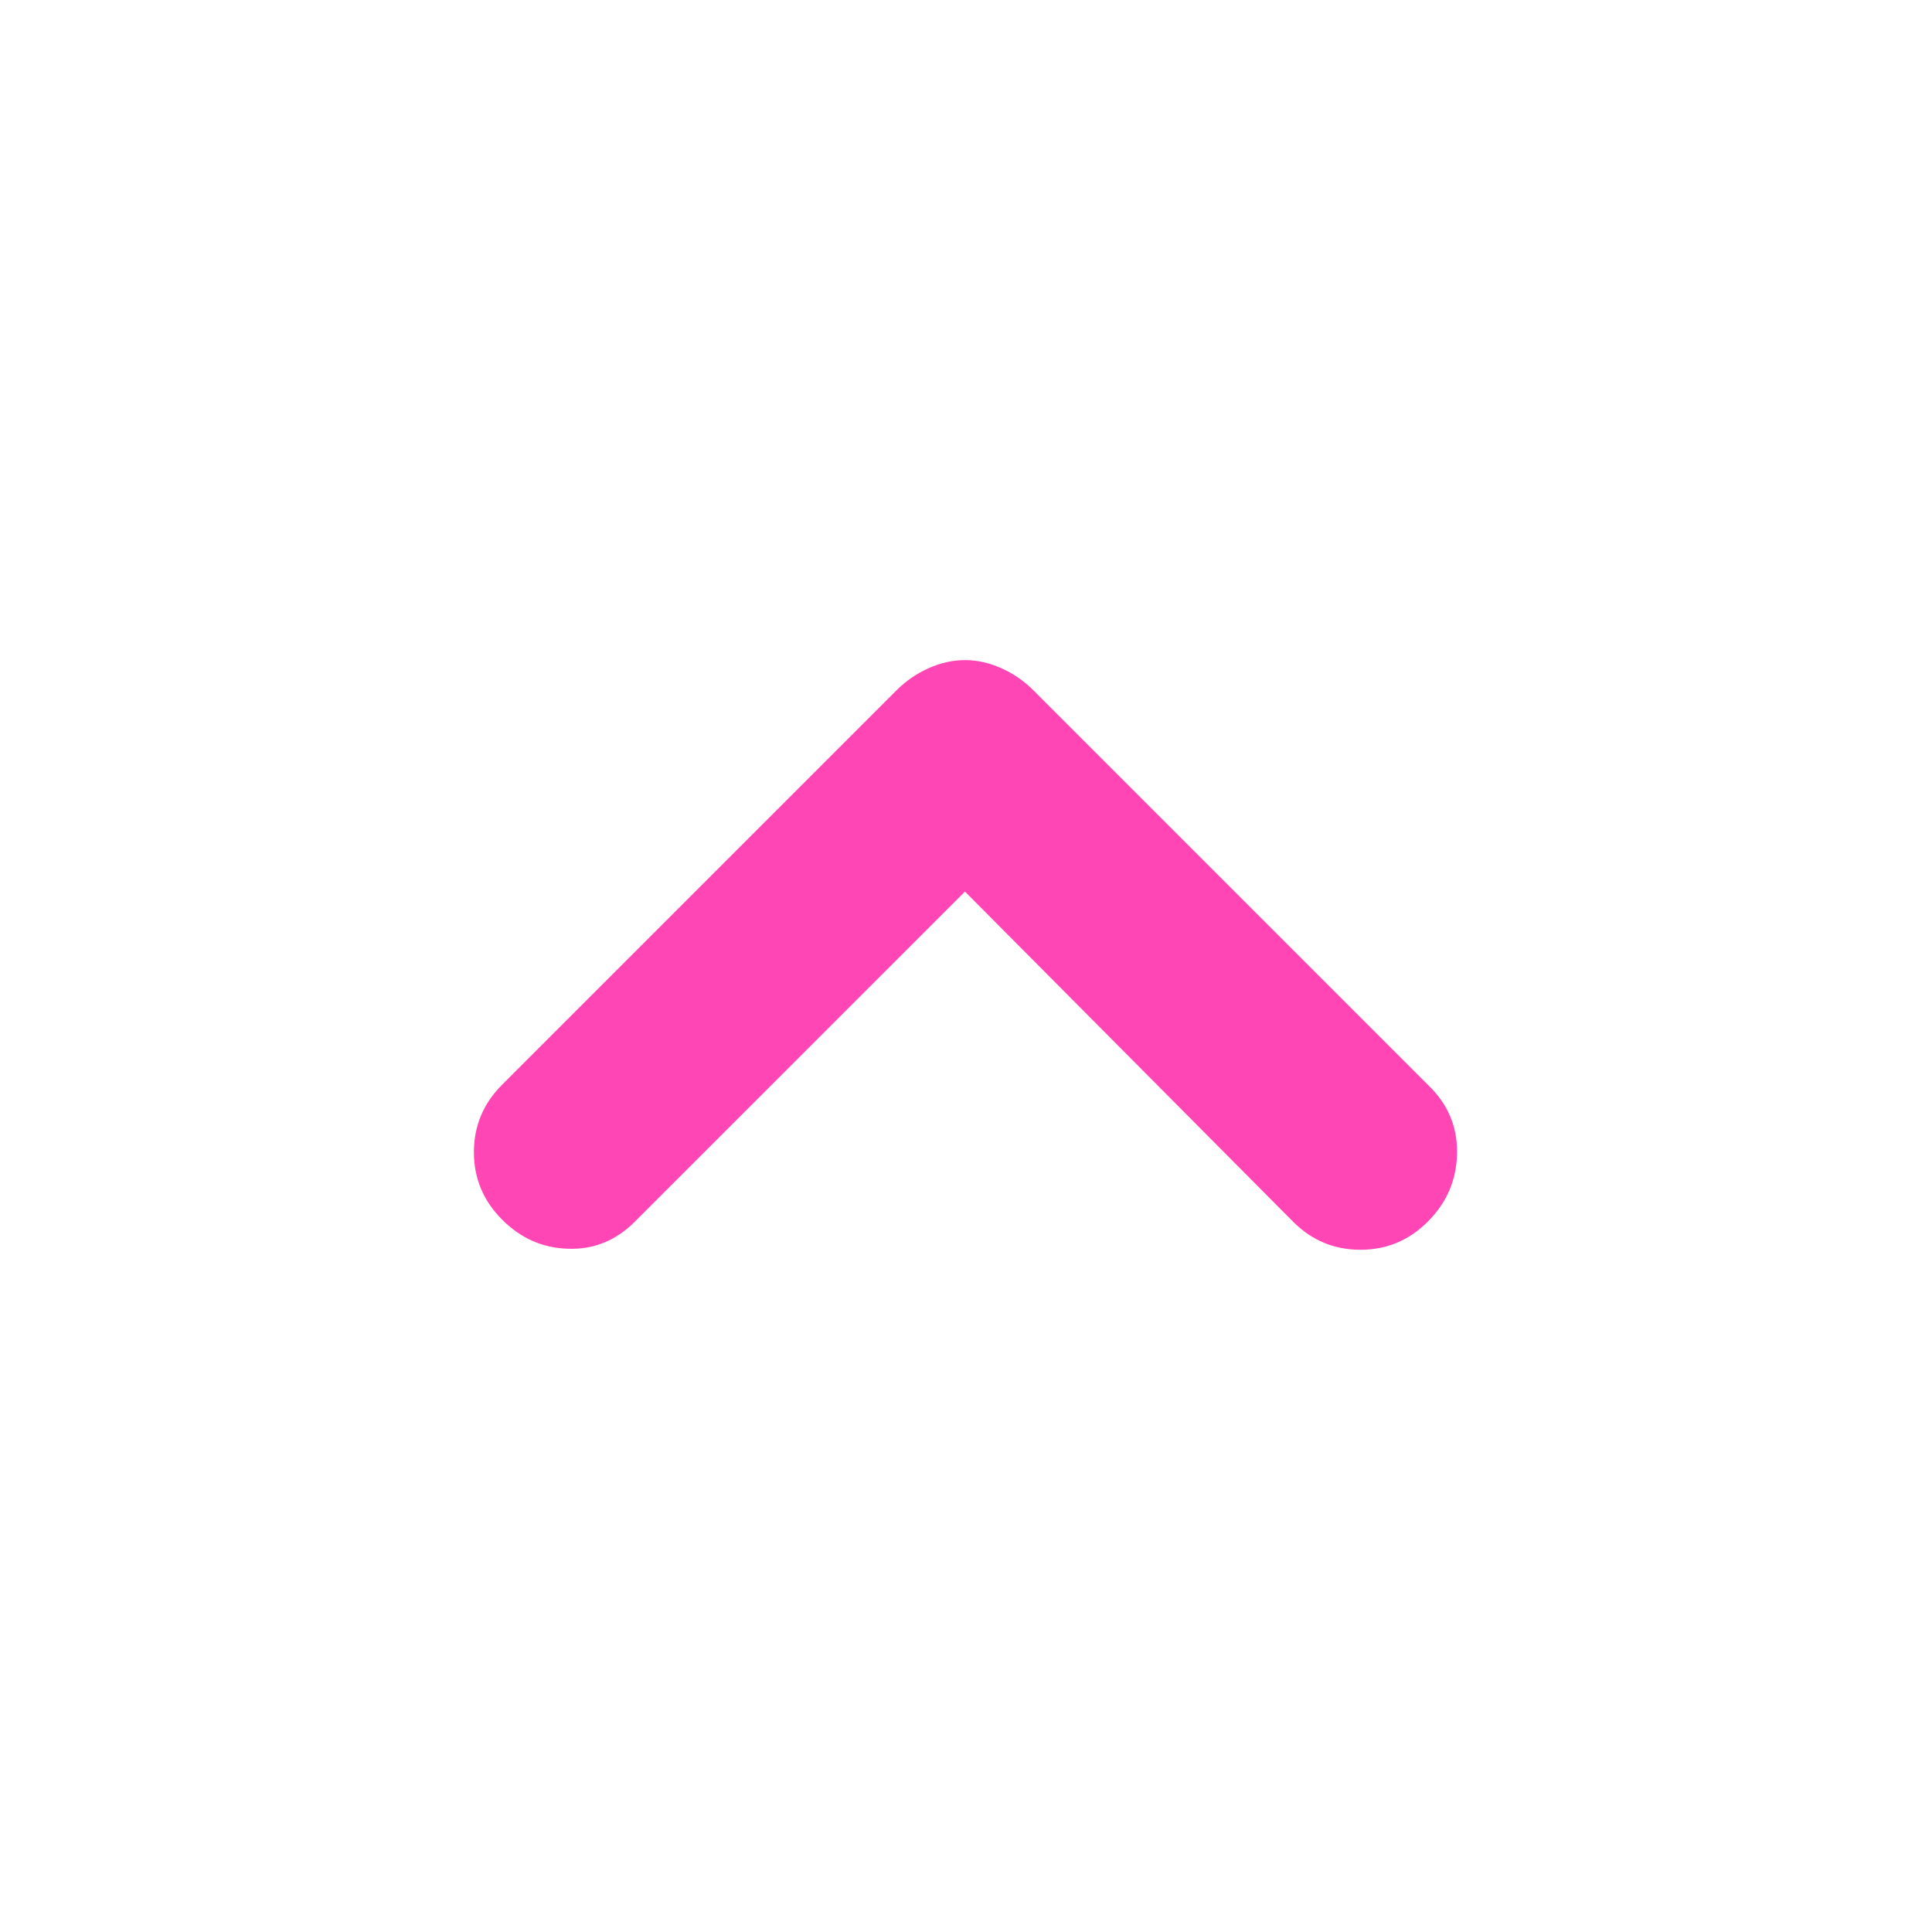 <svg height="48" viewBox="0 -960 960 960" width="48" xmlns="http://www.w3.org/2000/svg"><path fill="rgb(255, 70, 180)" d="m479.483-632c6 0 12 1.33 18 4s11.333 6.33 16 11l197 197c7.799 7.8 12.223 16.88 13.272 27.24.207 2.03.283 4.12.228 6.26-.333 13-5.166 24.18-14.5 33.5-9.333 9.39-20.5 14-33.5 14s-24.166-4.61-33.5-14l-163-163.98-164 163.98c-9.333 9.39-20.333 13.89-33 13.5-12.666-.32-23.666-5.11-33-14.5-9.333-9.32-14-20.5-14-33.5s4.667-24.17 14-33.5l196-196c4.667-4.67 10-8.33 16-11s12-4 18-4z"/></svg>